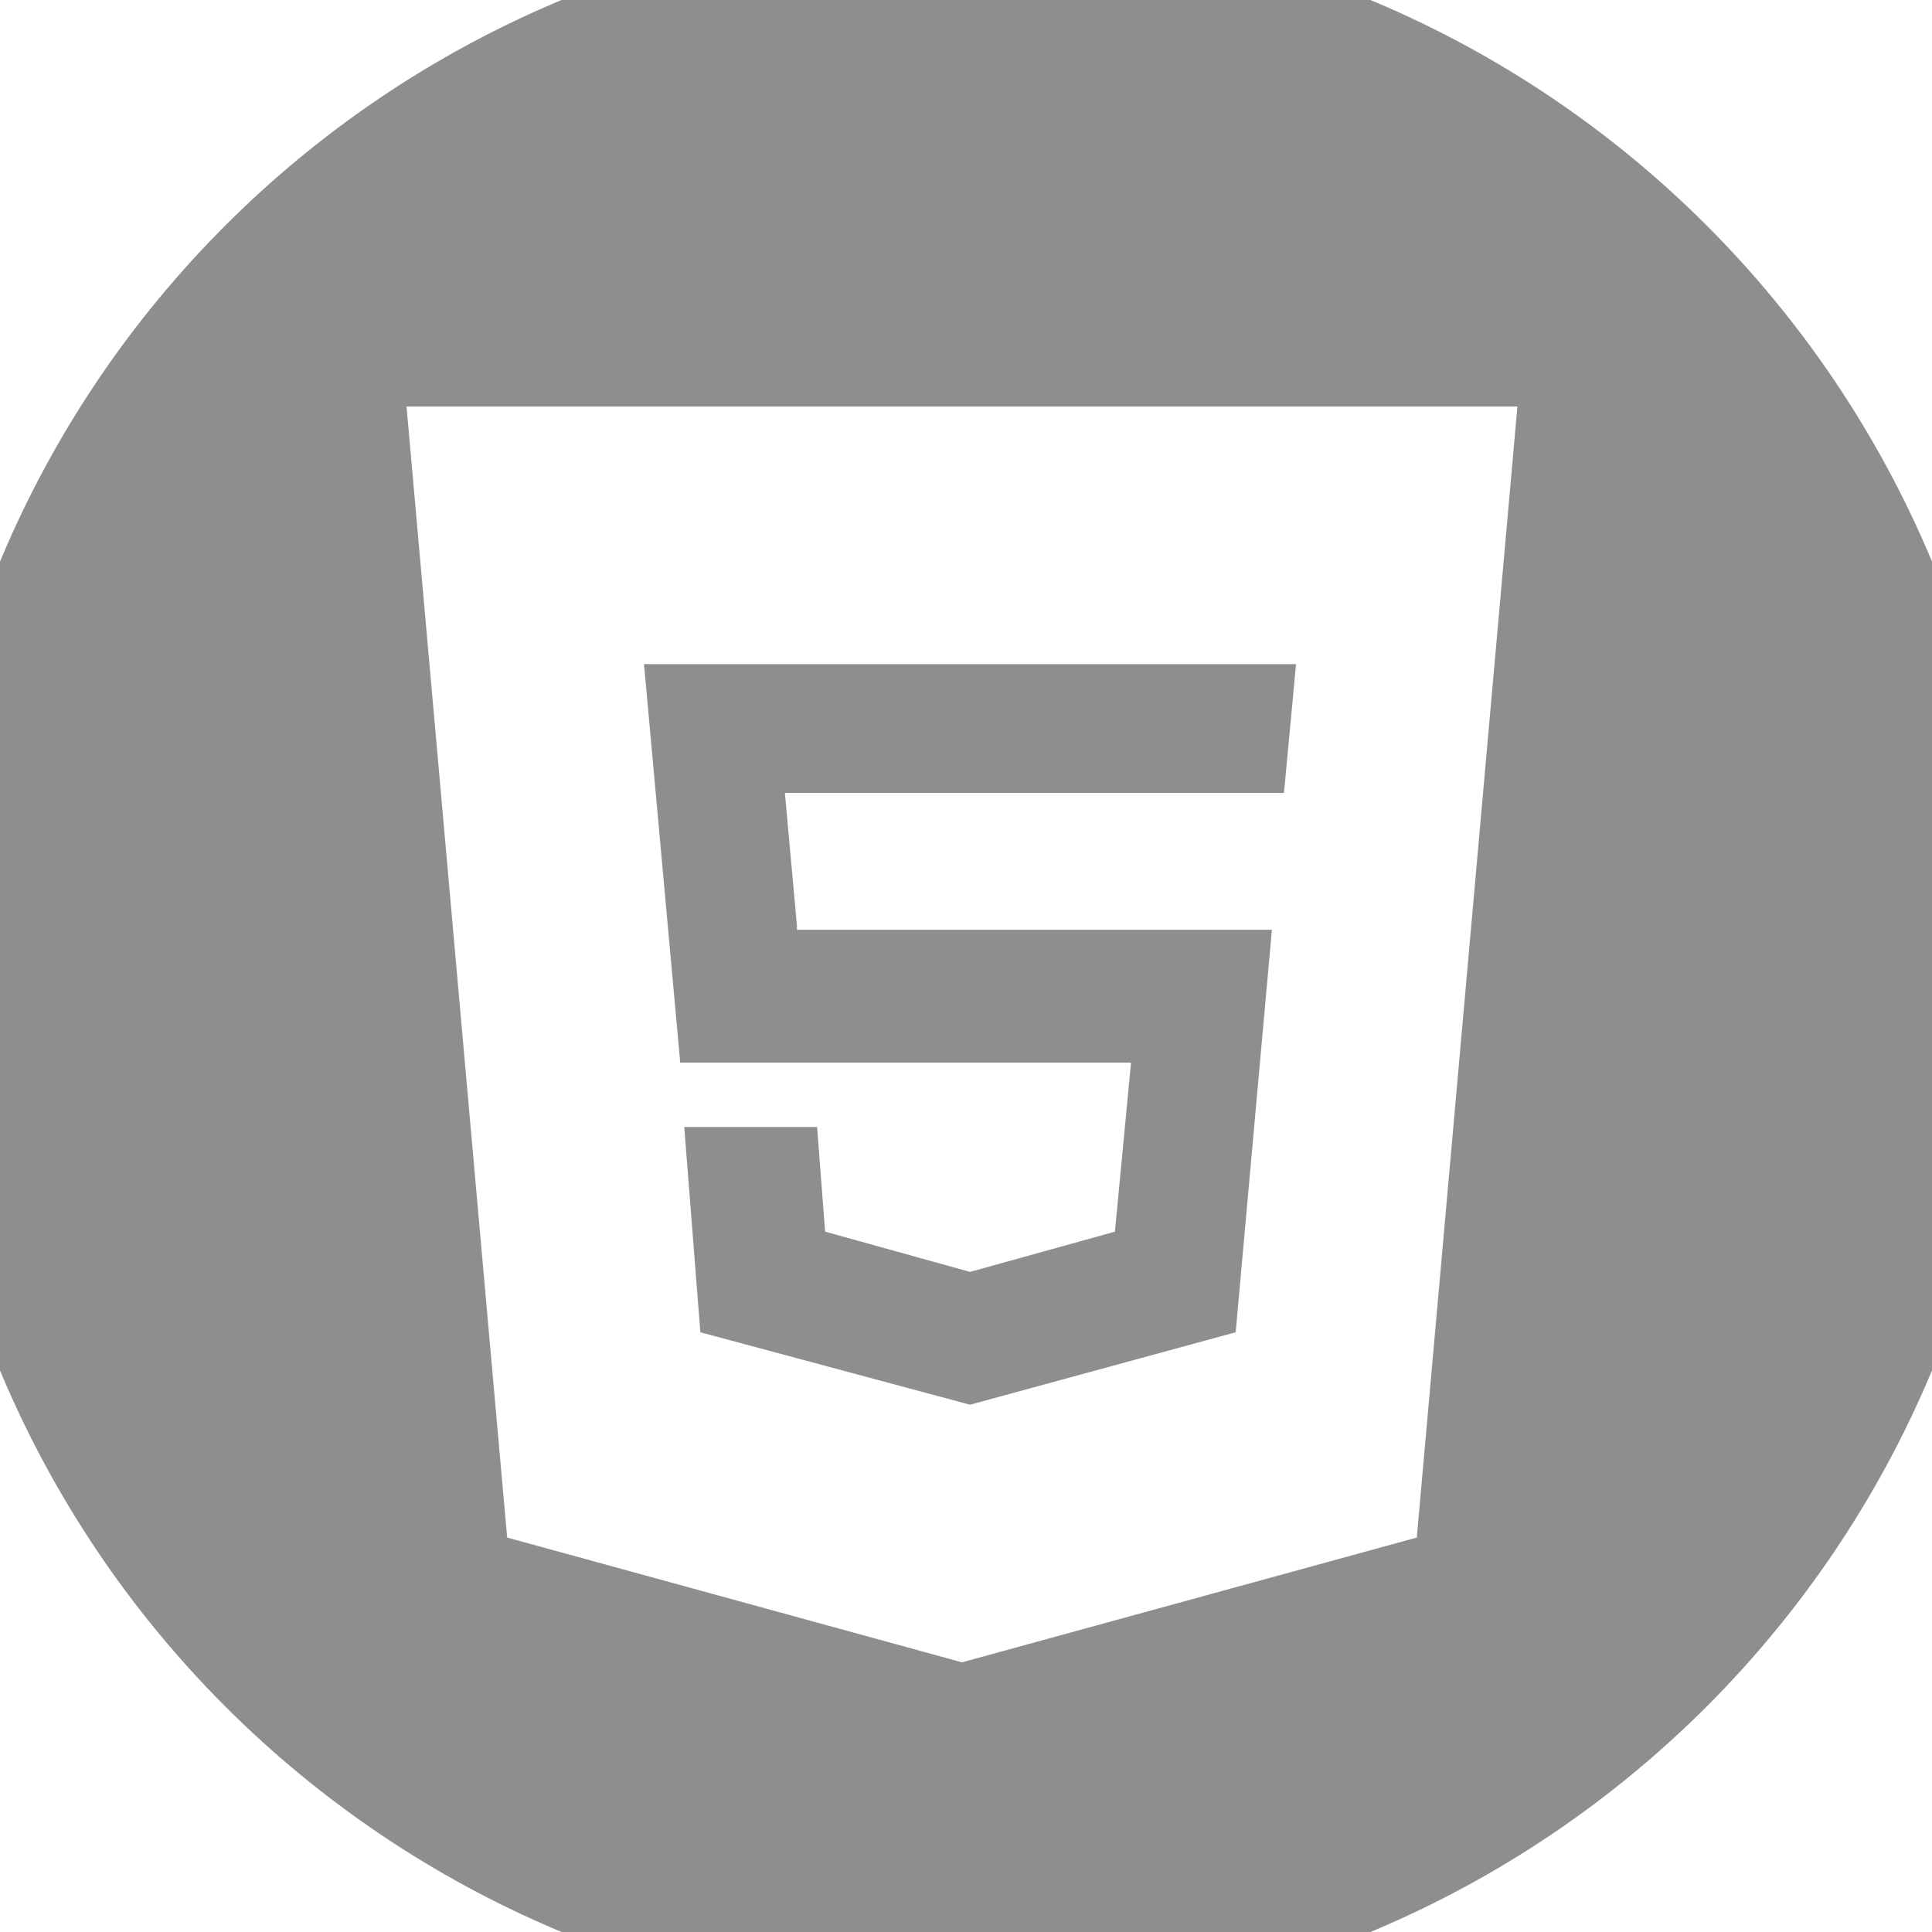 <?xml version="1.0" encoding="utf-8"?>
<!-- Generator: Adobe Illustrator 27.0.0, SVG Export Plug-In . SVG Version: 6.00 Build 0)  -->
<svg version="1.1" id="Layer_1" xmlns="http://www.w3.org/2000/svg" xmlns:xlink="http://www.w3.org/1999/xlink" x="0px" y="0px"
	 viewBox="0 0 48 48" style="enable-background:new 0 0 48 48;" xml:space="preserve">
<style type="text/css">
	.st0{fill-rule:evenodd;clip-rule:evenodd;fill:#8E8E8E;}
	.st1{fill:#8E8E8E;}
</style>
<path class="st0" d="M-2,24C-2,9.6,9.6-2,24-2S50,9.6,50,24S38.4,50,24,50S-2,38.4-2,24z M12.6,38.2l11.3,3.1l11.3-3.1l2.5-28.1
	H10.1L12.6,38.2z"/>
<path class="st1" d="M19.8,23l-0.3-3.3l12.4,0l0.3-3.2l-16.2,0l0.9,9.9h11.2l-0.4,4.2l-3.6,1l-3.6-1l-0.2-2.6H17l0.4,5.1l6.7,1.8
	l6.6-1.8l0.9-10H19.8z"/>
</svg>

